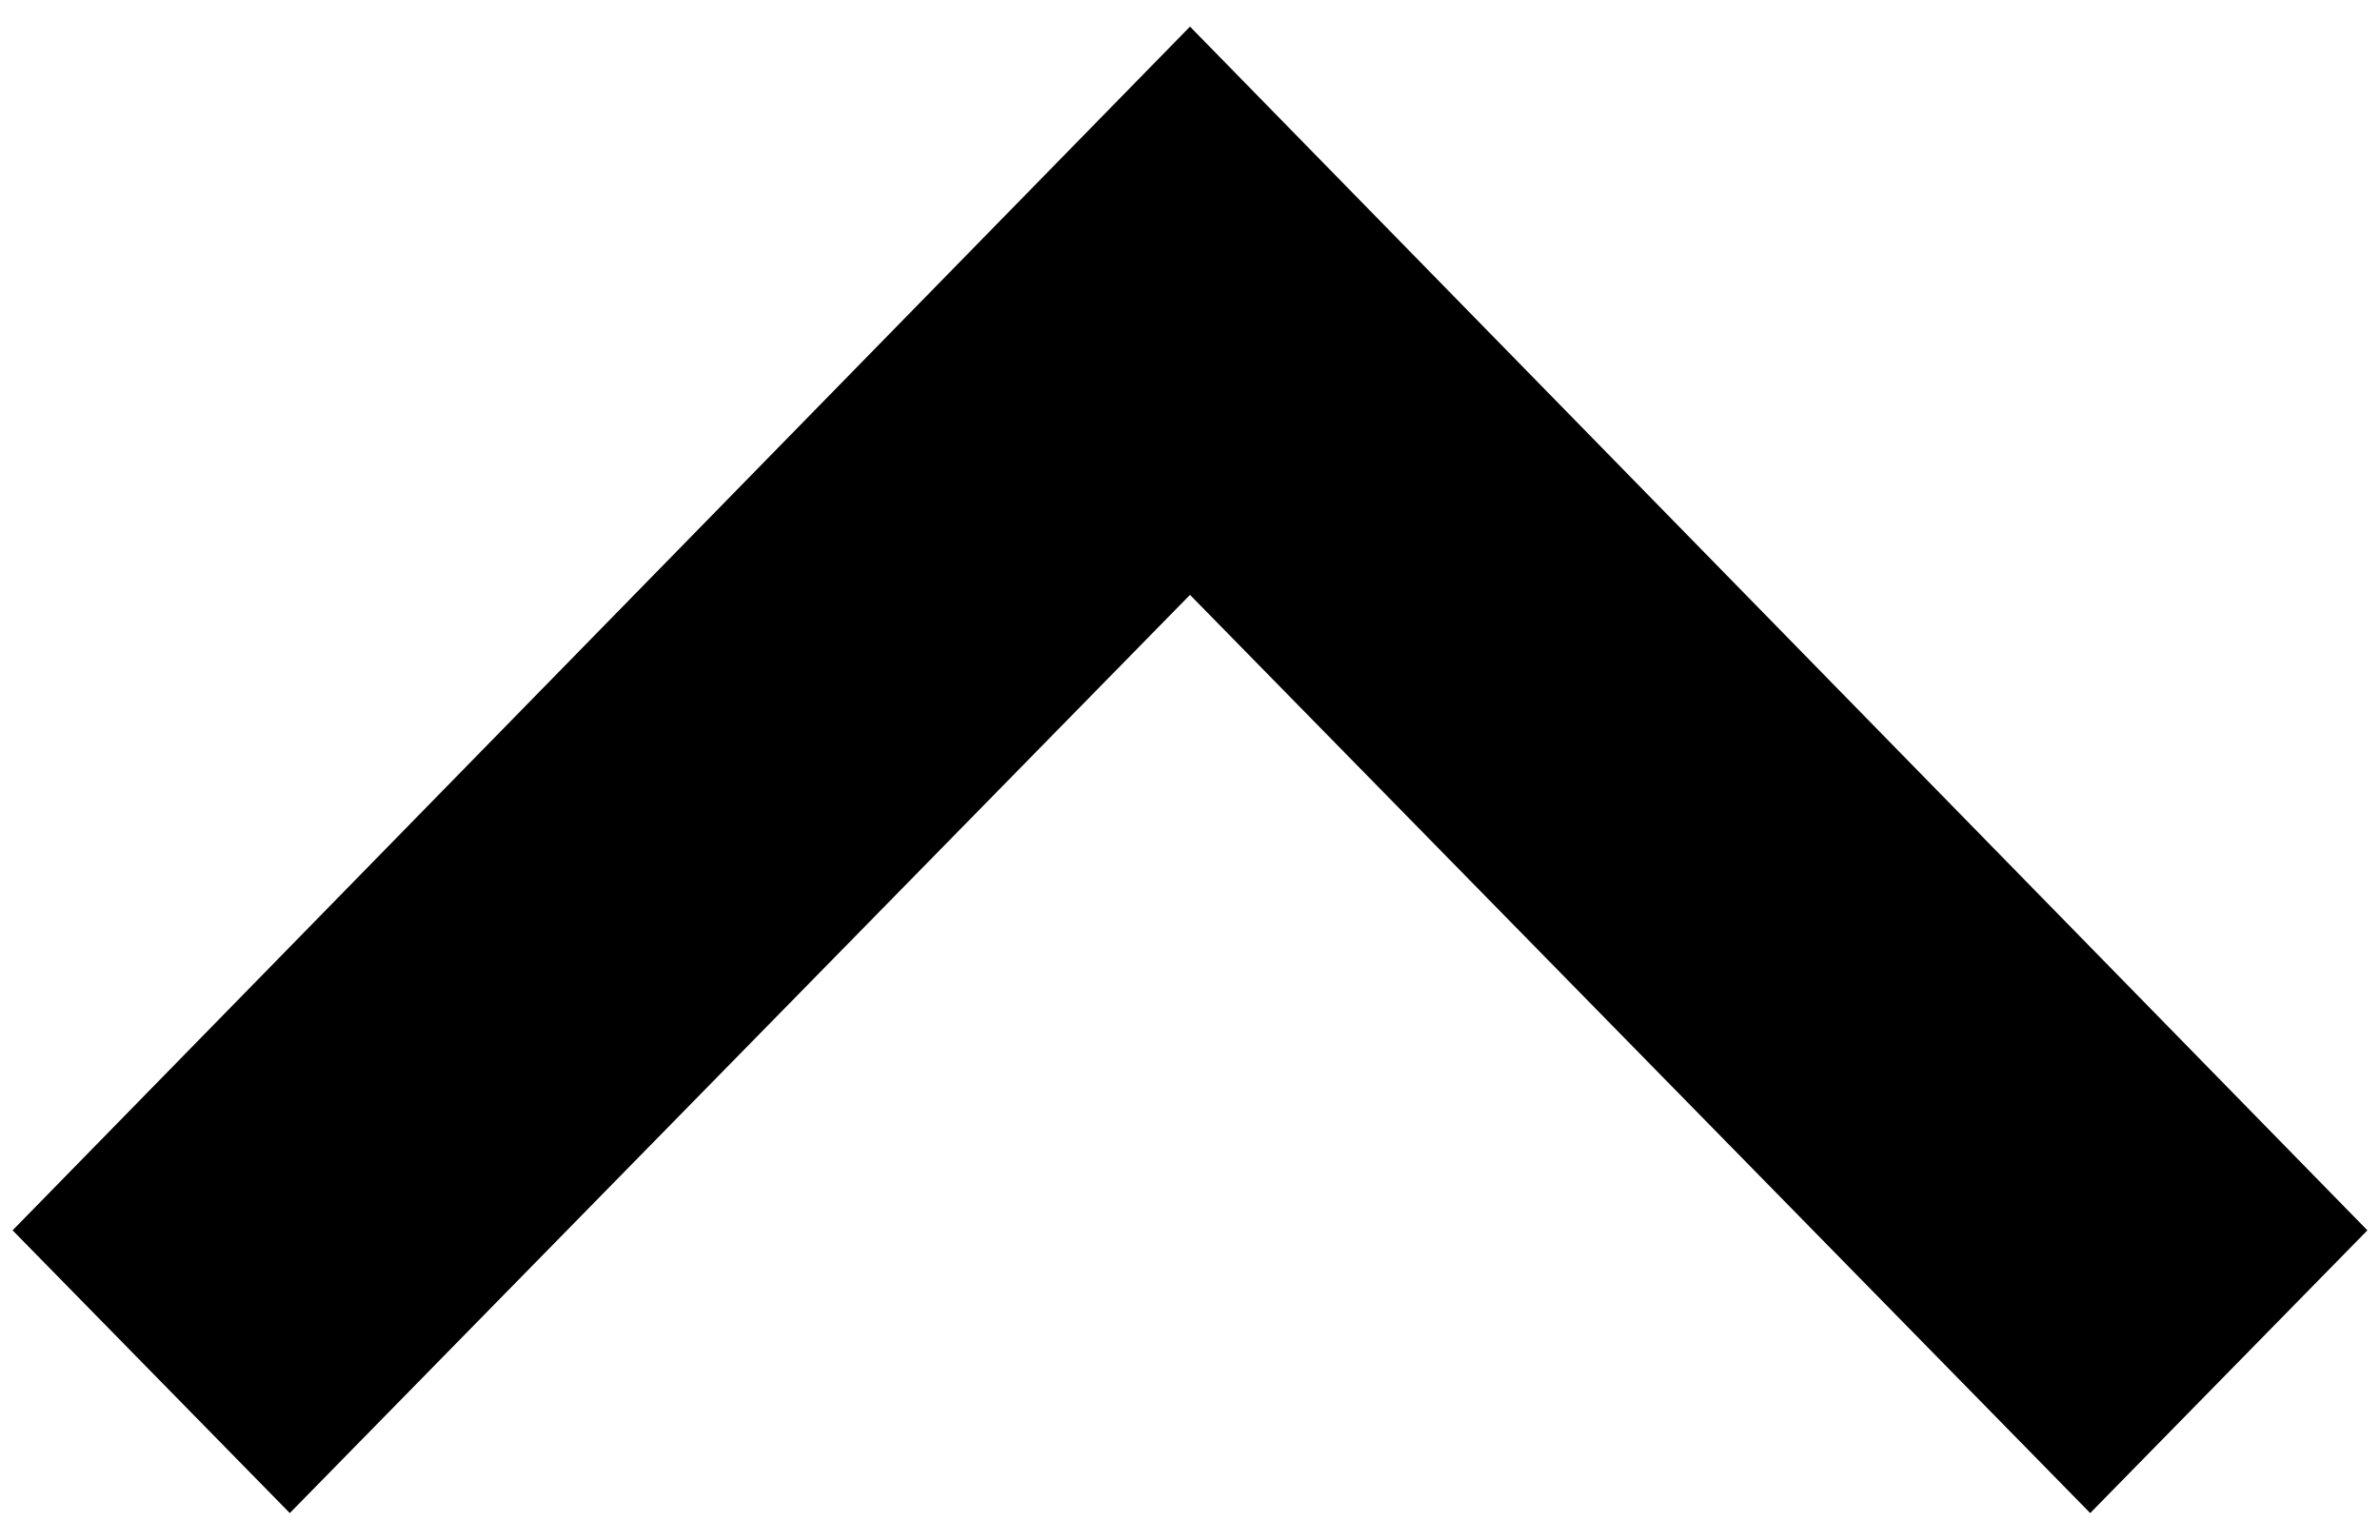 <?xml version="1.0" encoding="utf-8"?>
<!-- Generator: Adobe Illustrator 23.0.0, SVG Export Plug-In . SVG Version: 6.00 Build 0)  -->
<svg version="1.1" id="圖層_1" xmlns="http://www.w3.org/2000/svg" xmlns:xlink="http://www.w3.org/1999/xlink" x="0px" y="0px"
	 viewBox="0 0 17 11" enable-background="new 0 0 17 11" xml:space="preserve">
<polyline id="icon-top-w" fill-rule="evenodd" clip-rule="evenodd" points="8.5,0.19 0.09,8.79 2.07,10.81 8.5,4.25 14.93,10.81 
	16.91,8.79 8.5,0.19 "/>
</svg>
